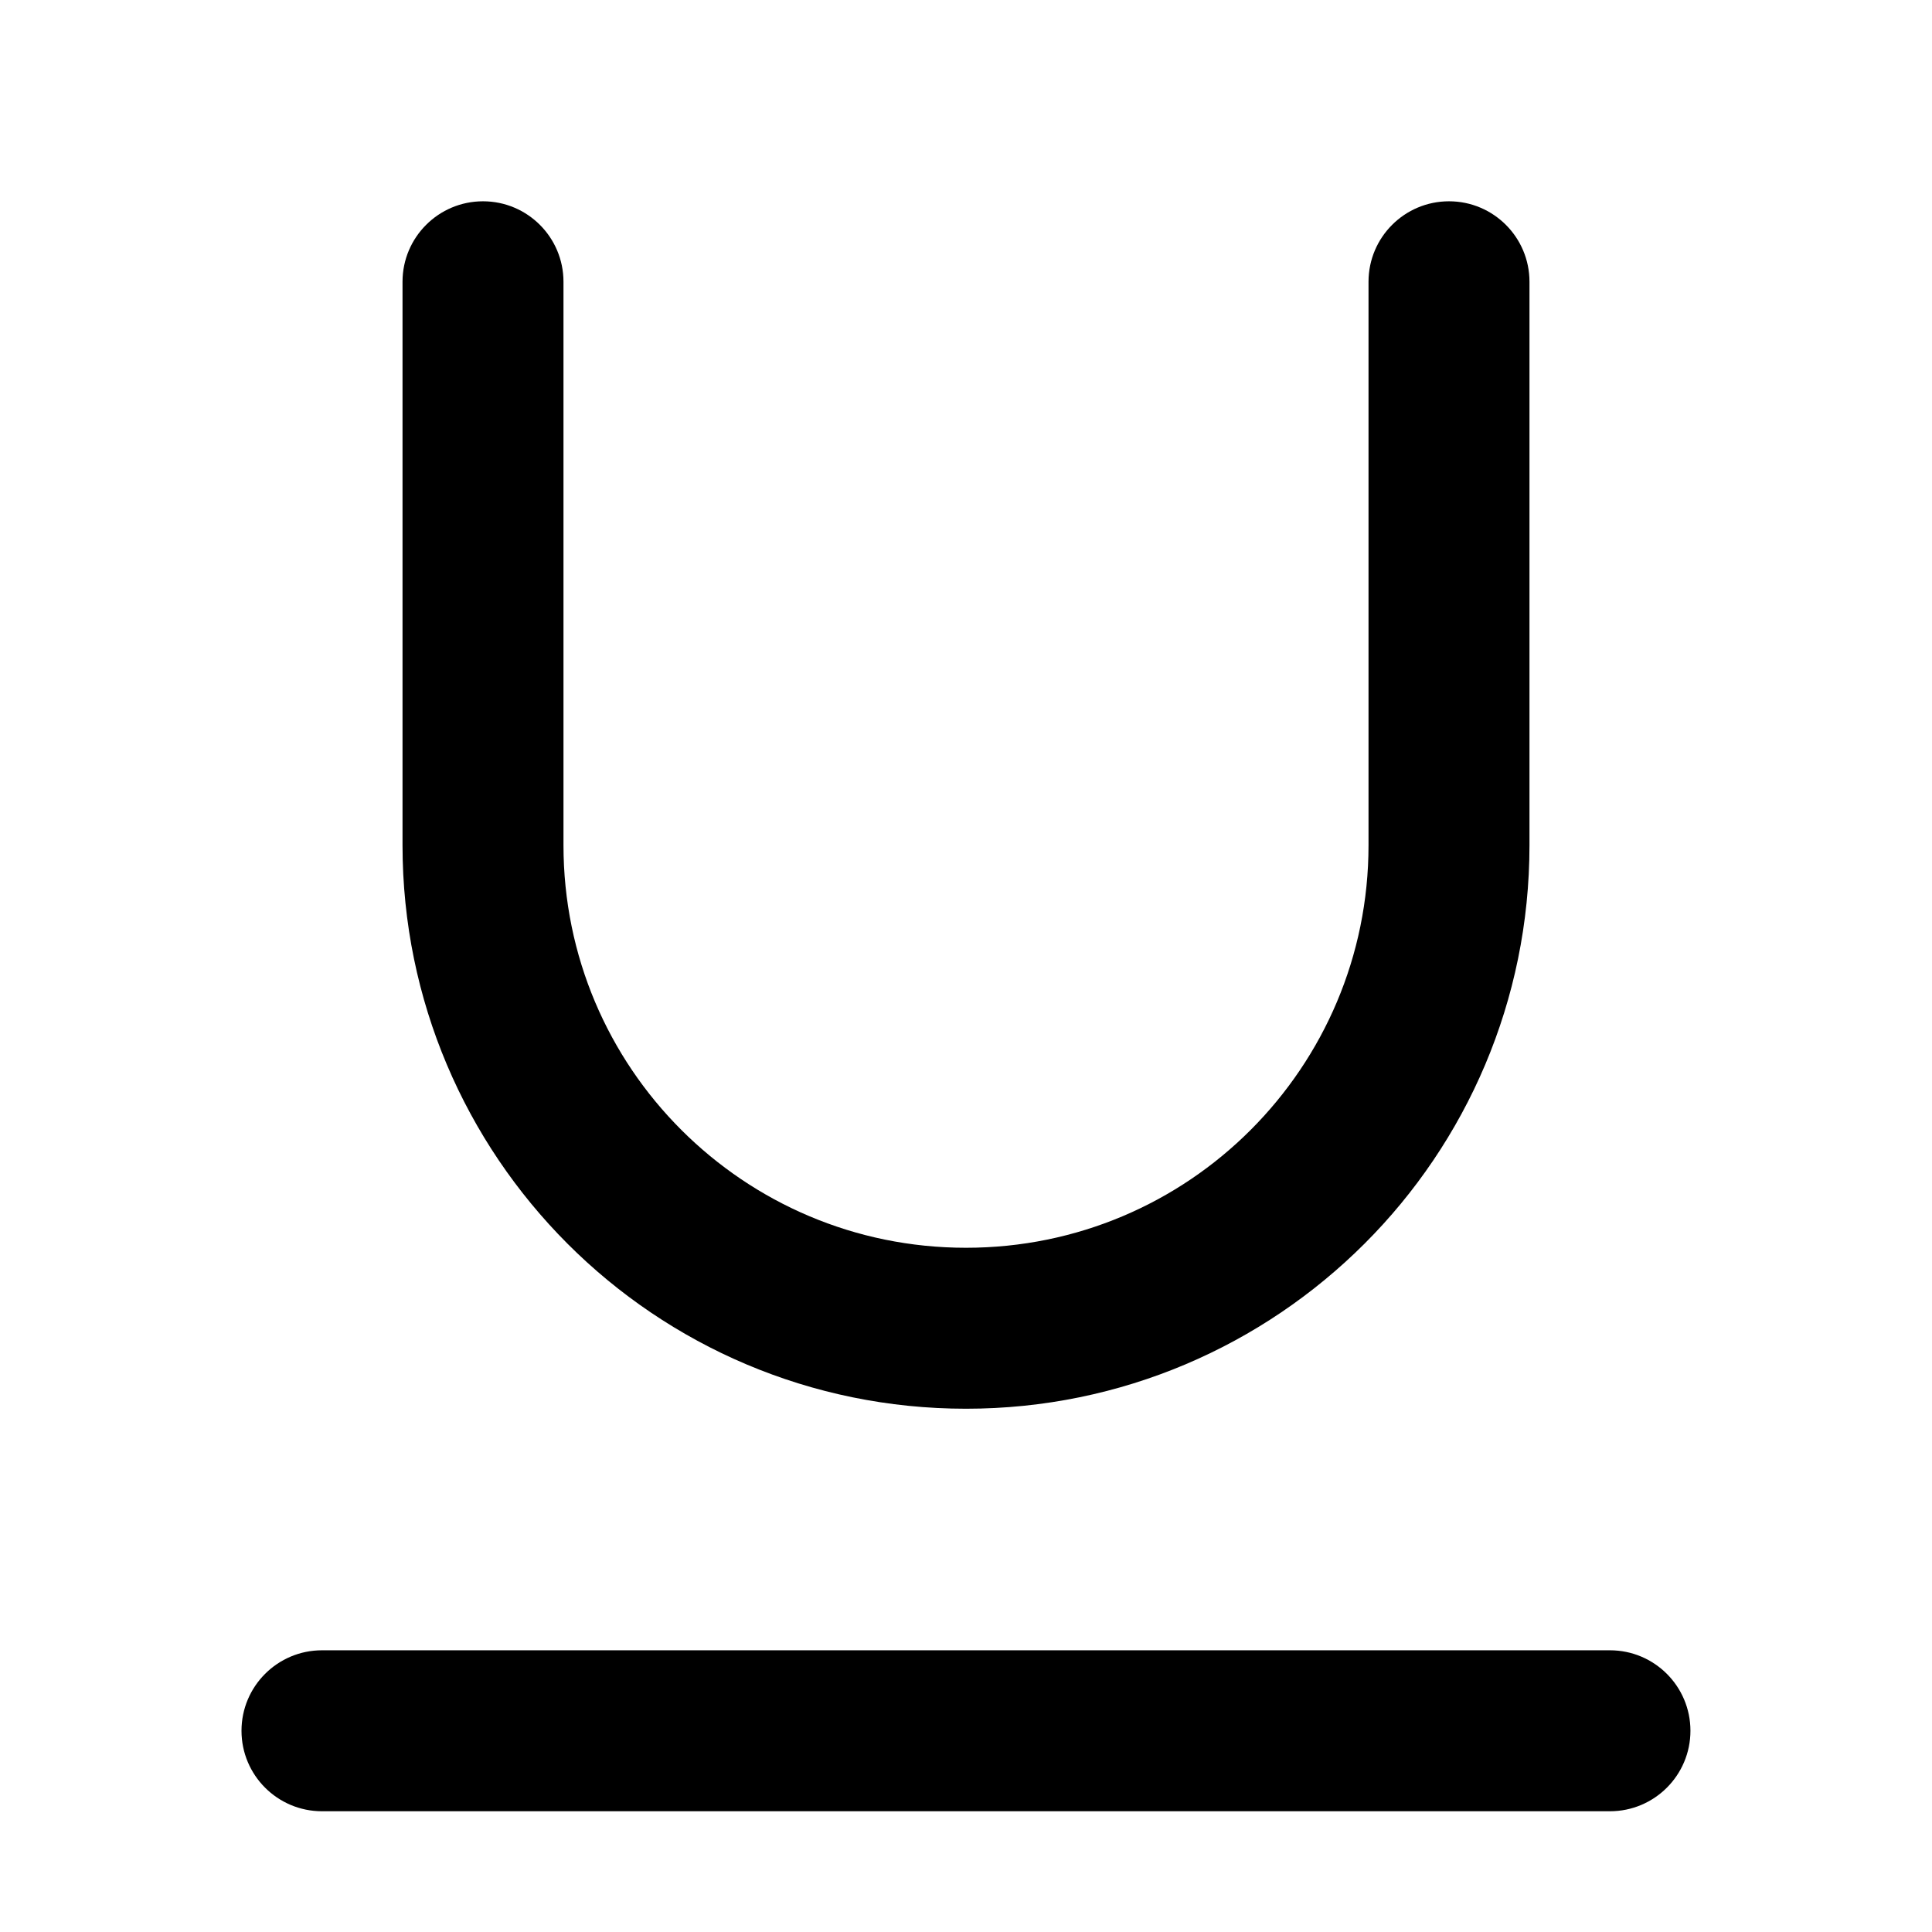 <!-- Generated by IcoMoon.io -->
<svg version="1.1" xmlns="http://www.w3.org/2000/svg" width="32" height="32" viewBox="0 0 32 32">
<title>line-underline</title>
<path d="M6.667 4.667v9.333c0 2.577 1.047 4.912 2.733 6.6s4.023 2.733 6.6 2.733 4.912-1.047 6.6-2.733 2.733-4.023 2.733-6.6v-9.333c0-0.736-0.597-1.333-1.333-1.333s-1.333 0.597-1.333 1.333v9.333c0 1.841-0.745 3.507-1.952 4.715s-2.873 1.952-4.715 1.952-3.507-0.745-4.715-1.952-1.952-2.873-1.952-4.715v-9.333c0-0.736-0.597-1.333-1.333-1.333s-1.333 0.597-1.333 1.333zM5.333 30h21.333c0.736 0 1.333-0.597 1.333-1.333s-0.597-1.333-1.333-1.333h-21.333c-0.736 0-1.333 0.597-1.333 1.333s0.597 1.333 1.333 1.333z"></path>
</svg>

